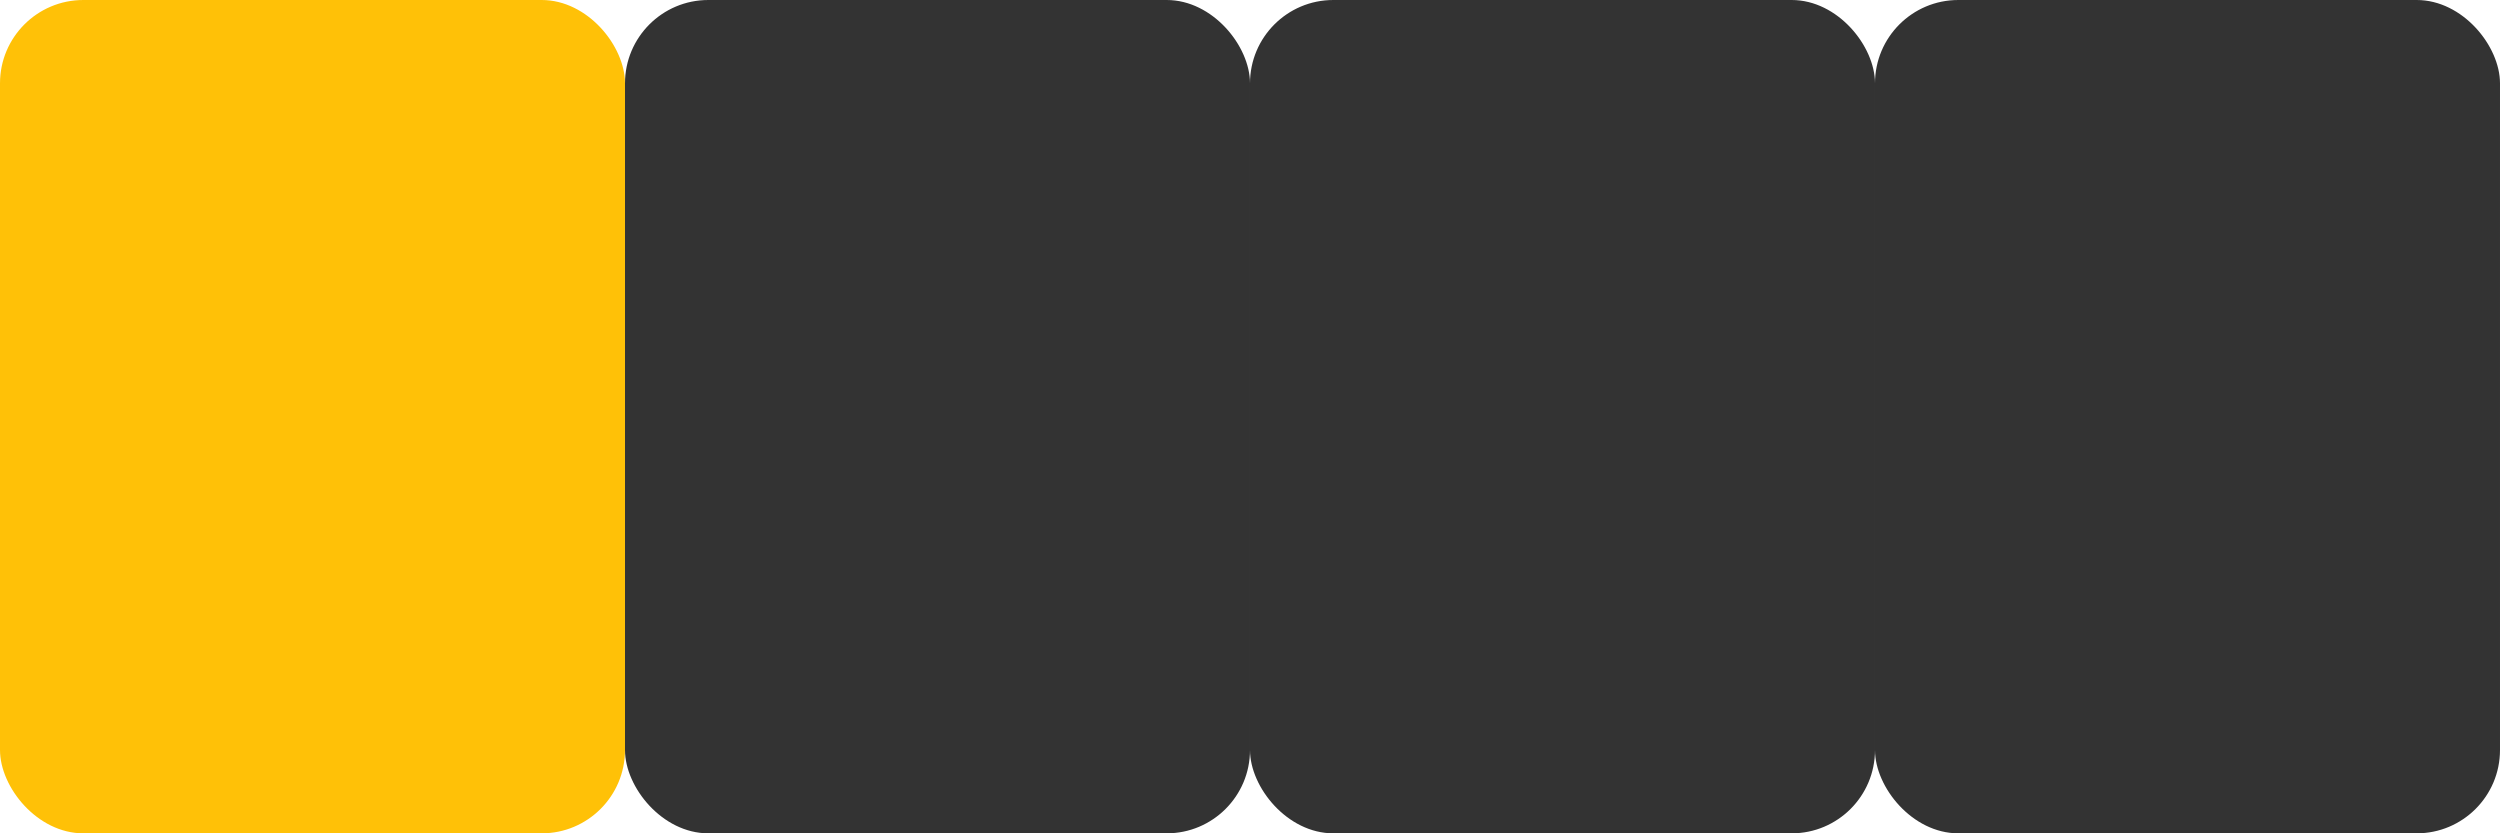 <?xml version="1.0" encoding="UTF-8"?>
<svg width="60" height="20" viewBox="0 0 60 20" fill="none" xmlns="http://www.w3.org/2000/svg">
  <rect width="15" height="20" rx="2" fill="#FFC107"/>
  <rect x="15" width="15" height="20" rx="2" fill="#333333"/>
  <rect x="30" width="15" height="20" rx="2" fill="#333333"/>
  <rect x="45" width="15" height="20" rx="2" fill="#333333"/>
</svg>